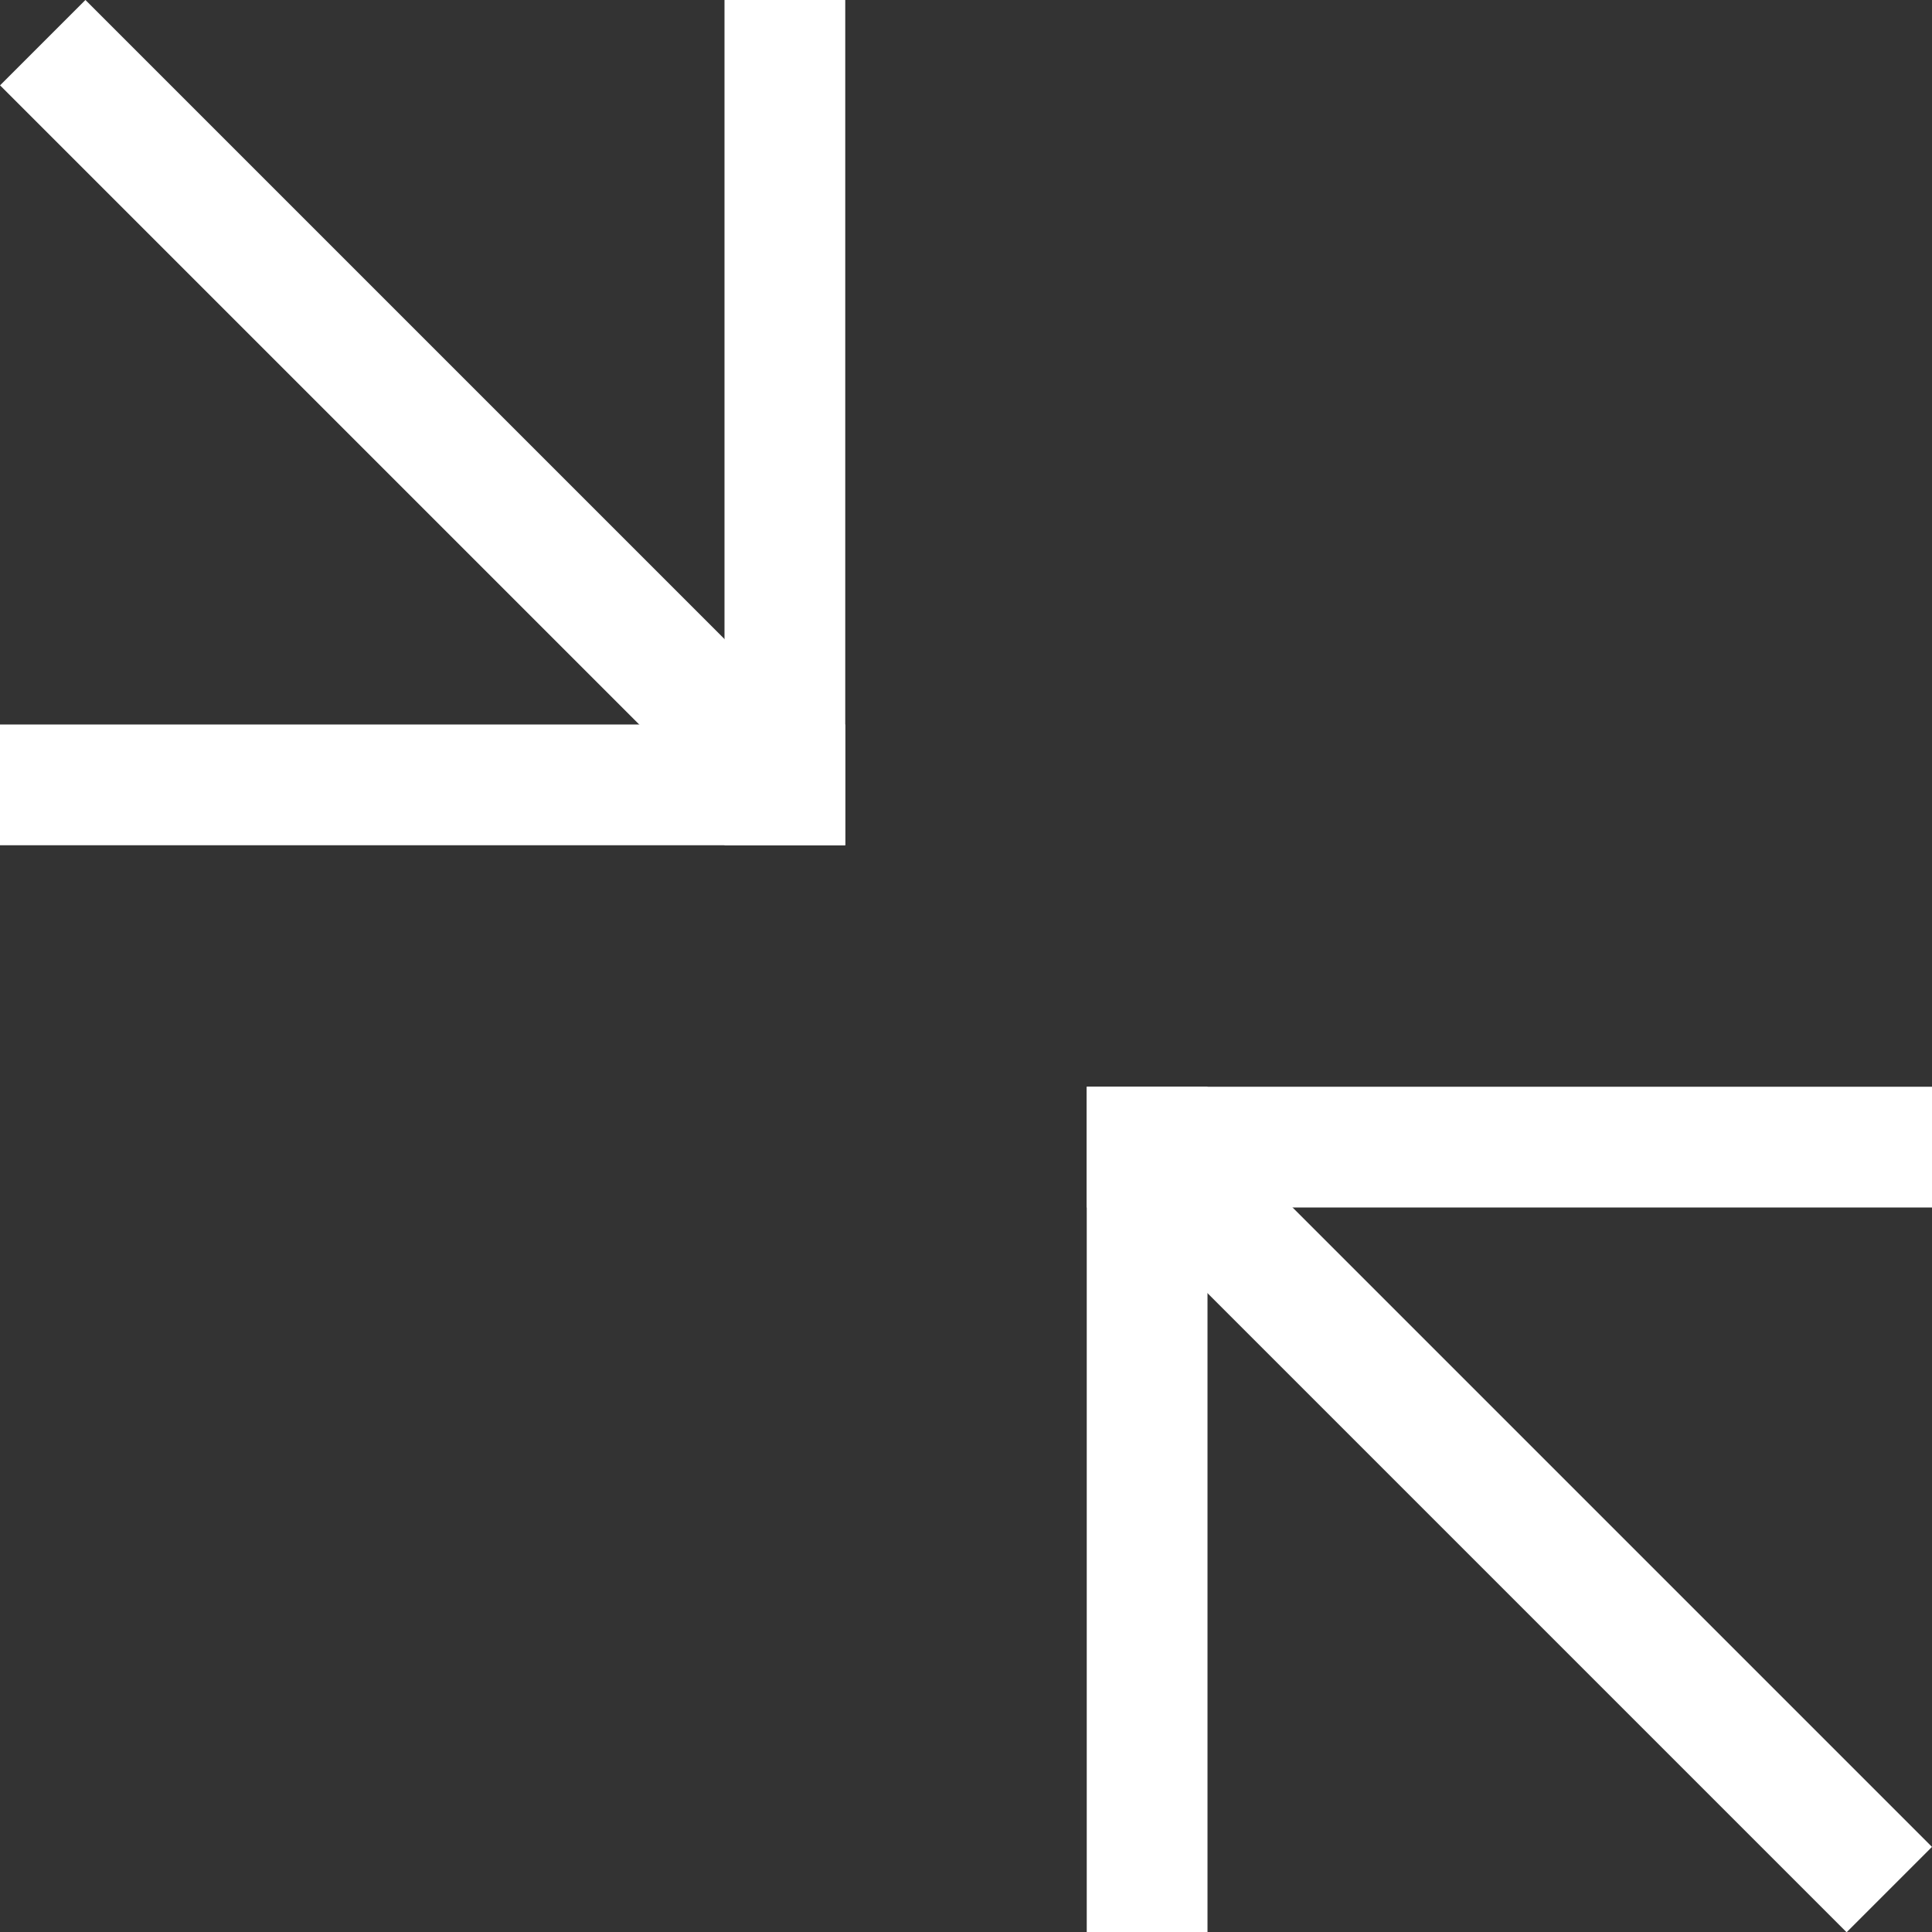 <?xml version="1.0" encoding="utf-8"?>
<!-- Generator: Adobe Illustrator 15.0.0, SVG Export Plug-In . SVG Version: 6.00 Build 0)  -->
<!DOCTYPE svg PUBLIC "-//W3C//DTD SVG 1.1//EN" "http://www.w3.org/Graphics/SVG/1.1/DTD/svg11.dtd">
<svg version="1.1" id="图层_1" xmlns="http://www.w3.org/2000/svg" xmlns:xlink="http://www.w3.org/1999/xlink" x="0px" y="0px"
	 width="32px" height="32px" viewBox="0 0 32 32" enable-background="new 0 0 32 32" xml:space="preserve">
<rect x="0" y="0" width="32" height="32" fill="#333333" stroke="none"/>
<rect y="12" fill="#FFFFFF" width="14" height="2"/>
<rect x="12" fill="#FFFFFF" width="2" height="14"/>
<rect x="-1.636" y="5.364" transform="matrix(0.707 0.707 -0.707 0.707 6.364 -2.636)" fill="#FFFFFF" width="16" height="2"/>
<rect x="18" y="18" fill="#FFFFFF" width="14" height="2"/>
<rect x="18" y="18" fill="#FFFFFF" width="2" height="14"/>
<rect x="17.635" y="24.636" transform="matrix(-0.707 -0.707 0.707 -0.707 25.636 61.89)" fill="#FFFFFF" width="16.001" height="2"/>
</svg>
